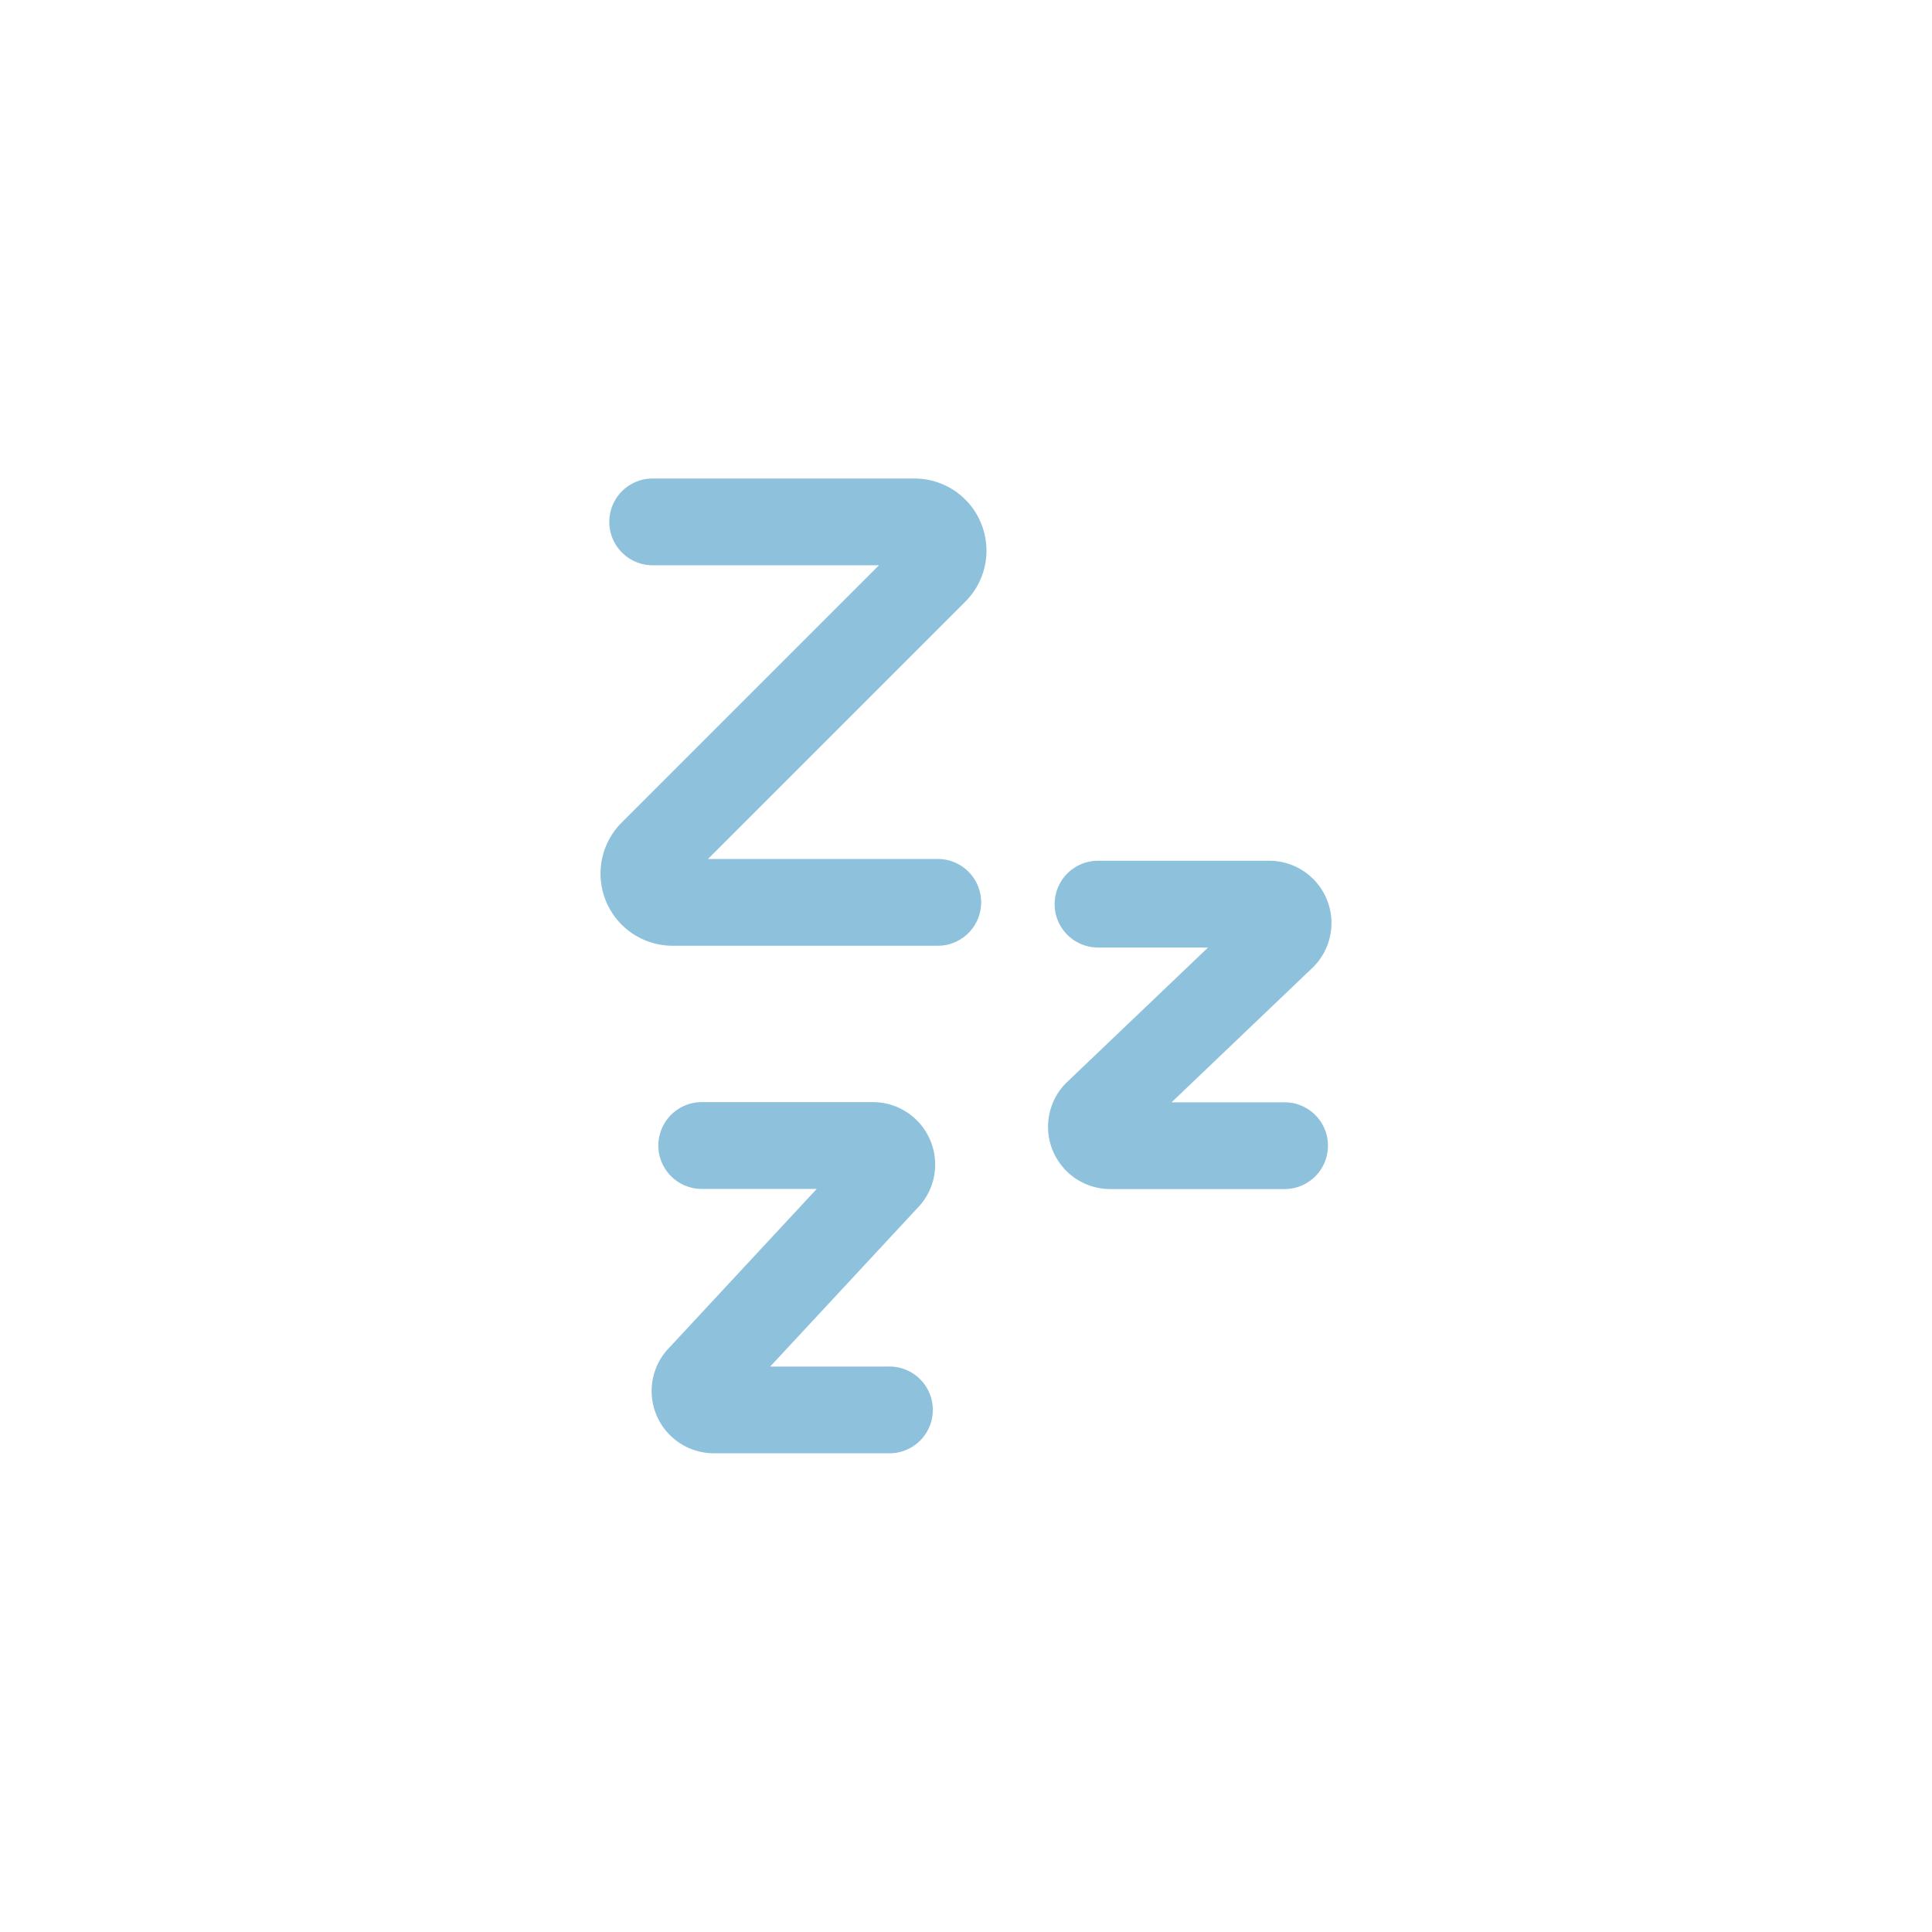 <svg id="Layer_1" data-name="Layer 1" xmlns="http://www.w3.org/2000/svg" viewBox="0 0 500 500"><defs><style>.cls-1{fill:#8ec2dc;}</style></defs><path class="cls-1" d="M253.87,135.35a18.61,18.61,0,0,0-17.25-11.51H169.25a11.23,11.23,0,1,0,0,22.45h58.23l-66.6,66.6a18.67,18.67,0,0,0,13.2,31.87h68.61a11.23,11.23,0,0,0,0-22.46H183.23l66.6-66.6A18.64,18.64,0,0,0,253.87,135.35Z"/><path class="cls-1" d="M240.8,295.23a16.08,16.08,0,0,0-14.89-10h-44.3a11.23,11.23,0,0,0,0,22.46h29.76l-38,40.91a16.11,16.11,0,0,0,11.38,27.51h45.1a11.23,11.23,0,1,0,0-22.45H199.33l38-40.91A16.1,16.1,0,0,0,240.8,295.23Z"/><path class="cls-1" d="M332.45,285.28H303.2l36.66-35a16.12,16.12,0,0,0-11.39-27.52h-44.3a11.23,11.23,0,0,0,0,22.46h28.47l-36.68,35a16.11,16.11,0,0,0,11.39,27.51h45.1a11.23,11.23,0,1,0,0-22.46Z"/></svg>